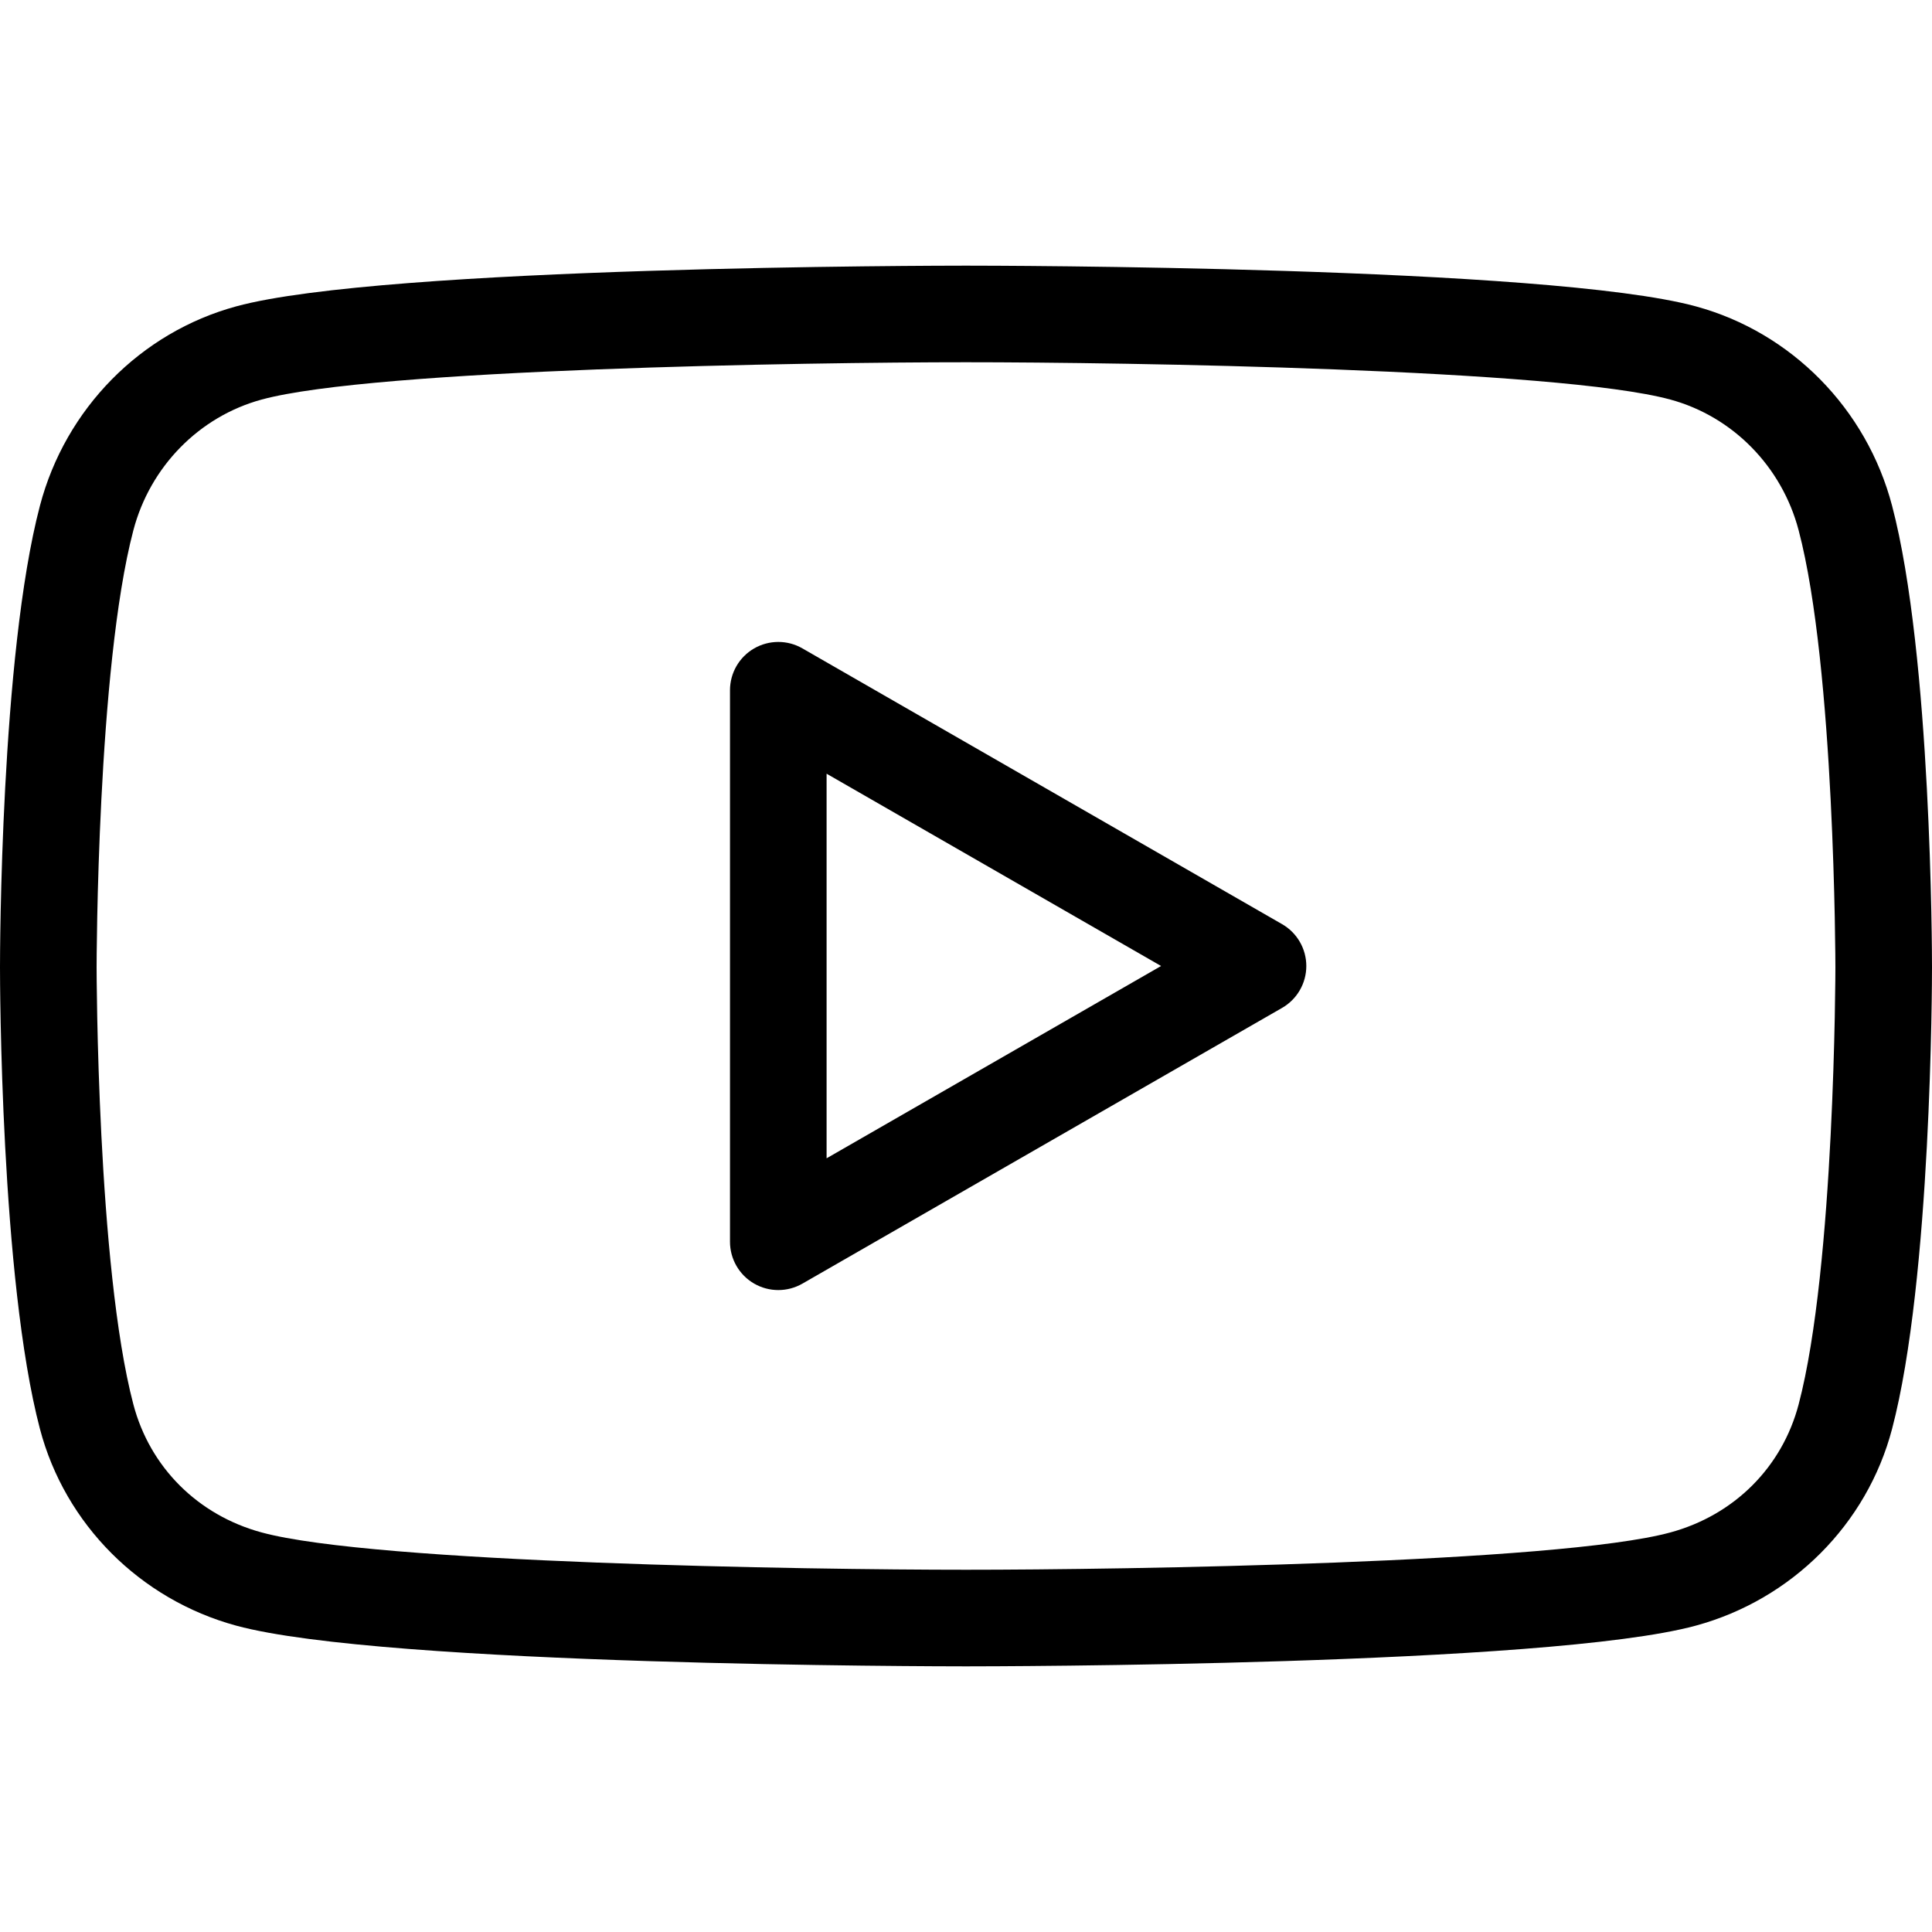 <?xml version="1.0" encoding="utf-8"?>
<!-- Generator: Adobe Illustrator 23.0.0, SVG Export Plug-In . SVG Version: 6.00 Build 0)  -->
<svg version="1.1" id="icon-youtube" xmlns="http://www.w3.org/2000/svg" xmlns:xlink="http://www.w3.org/1999/xlink" x="0px"
	 y="0px" viewBox="0 0 160 160" style="enable-background:new 0 0 160 160;" xml:space="preserve">
<path d="M80,138c-1.962,0-48.207-0.038-60.437-3.371
	c-7.953-2.161-14.183-8.404-16.255-16.292C0.038,105.925,0,81.157,0,80.109
	s0.038-25.815,3.308-38.229c2.11-8.03,8.34-14.356,16.257-16.509
	C31.793,22.038,78.038,22,80,22c1.963,0,48.208,0.038,60.438,3.371
	c7.914,2.152,14.144,8.478,16.255,16.508l0,0C159.963,54.294,160,79.061,160,80.109
	s-0.037,25.816-3.308,38.23c-2.072,7.886-8.302,14.128-16.258,16.291
	C128.207,137.962,81.963,138,80,138z M80,30c-13.072,0-49.035,0.556-58.333,3.09
	c-5.167,1.404-9.236,5.552-10.622,10.825C8.038,55.331,8,79.863,8,80.109
	s0.038,24.779,3.044,36.193c1.369,5.208,5.338,9.173,10.619,10.607
	C30.967,129.445,66.928,130,80,130c13.072,0,49.035-0.556,58.334-3.09
	c5.284-1.437,9.254-5.401,10.622-10.606C151.963,104.888,152,80.355,152,80.109
	s-0.037-24.778-3.044-36.191c0-0.001,0-0.001-0.001-0.002
	c-1.385-5.273-5.454-9.42-10.619-10.825C129.033,30.555,93.072,30,80,30z
	 M64.455,106.838c-0.692,0-1.384-0.18-2.003-0.538
	c-1.236-0.715-1.997-2.034-1.997-3.462V57.162c0-1.428,0.761-2.747,1.997-3.462
	c1.237-0.714,2.76-0.717,3.997-0.005l39.727,22.839
	c1.241,0.713,2.007,2.036,2.007,3.468c0,1.432-0.766,2.754-2.007,3.468
	l-39.727,22.837C65.831,106.66,65.143,106.838,64.455,106.838z M68.455,64.075v31.85
	L96.156,80L68.455,64.075z"/>
</svg>
